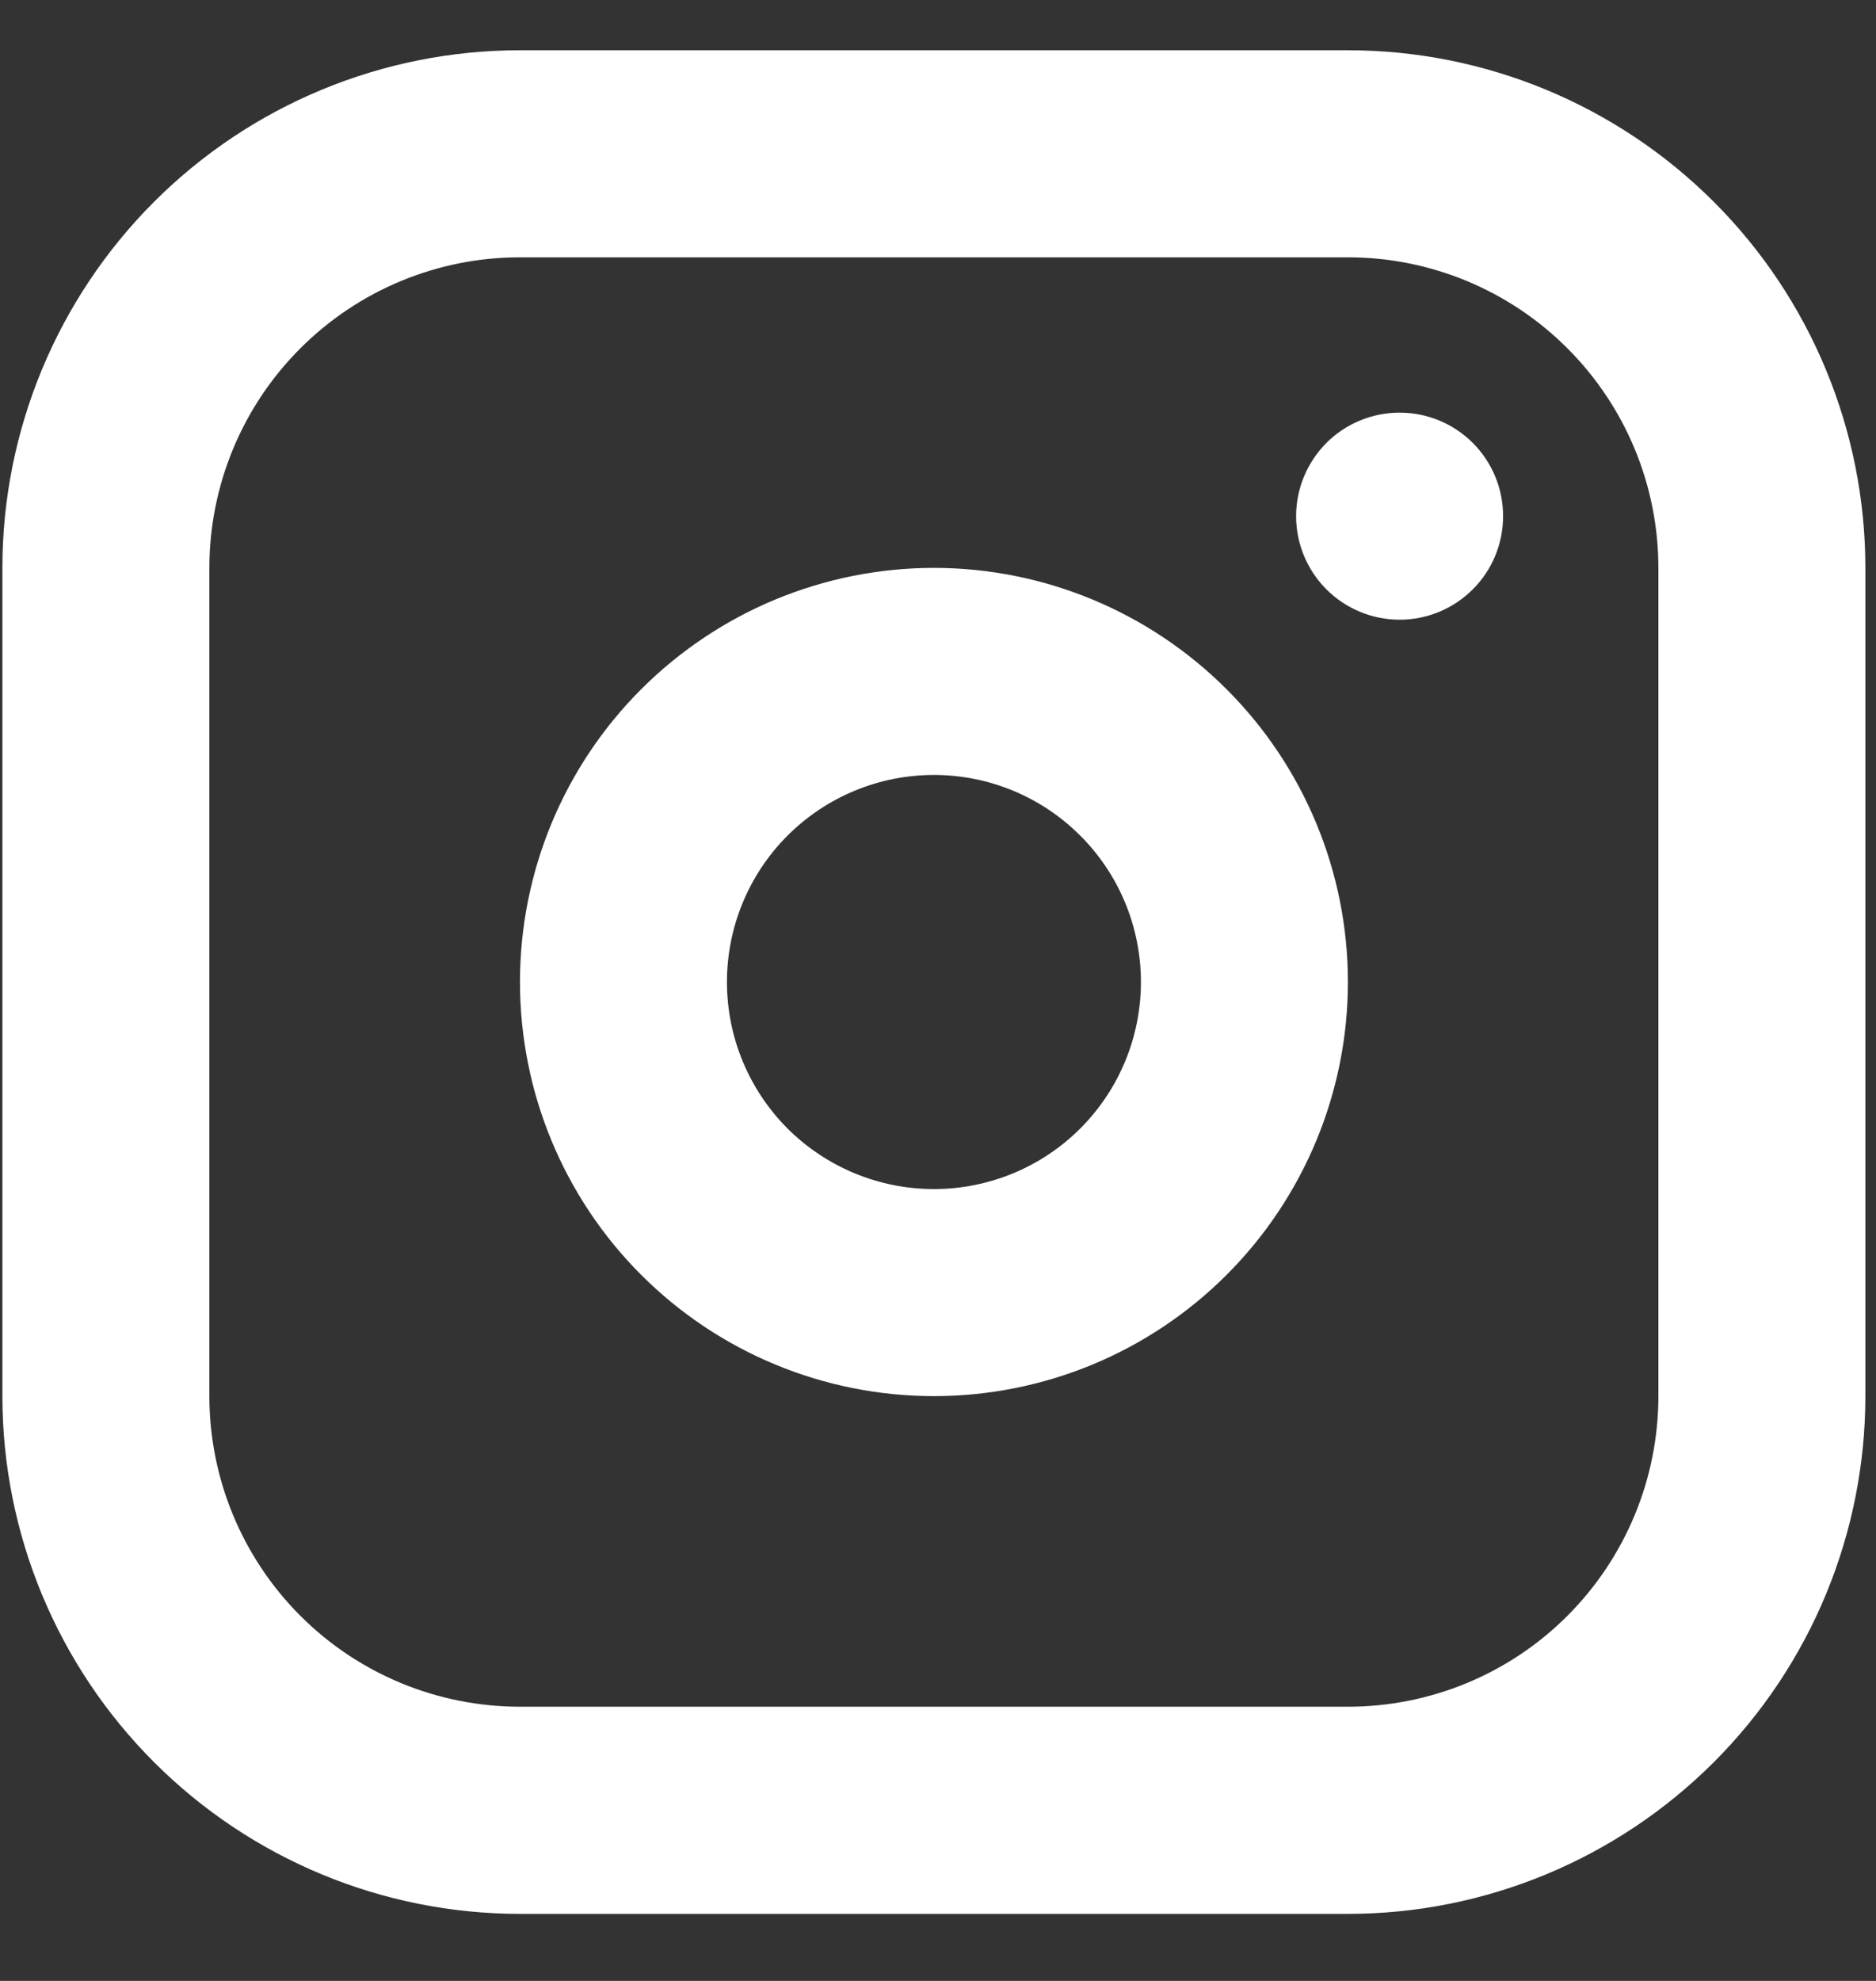 <svg width="18" height="19" viewBox="0 0 18 19" fill="none" xmlns="http://www.w3.org/2000/svg">
<rect x="0" y="0" width="18" height="19" fill="#333333" stroke="none"/>
<path fill-rule="evenodd" clip-rule="evenodd" d="M12.933 0.482C14.25 0.482 15.512 1.005 16.444 1.936C17.375 2.867 17.898 4.13 17.898 5.447V13.391C17.898 14.708 17.375 15.971 16.444 16.902C15.512 17.833 14.25 18.357 12.933 18.357H4.989C3.672 18.357 2.409 17.833 1.478 16.902C0.547 15.971 0.023 14.708 0.023 13.391V5.447C0.023 4.13 0.547 2.867 1.478 1.936C2.409 1.005 3.672 0.482 4.989 0.482H12.933ZM12.933 2.468H4.989C4.198 2.468 3.441 2.782 2.882 3.341C2.323 3.899 2.009 4.657 2.009 5.447V13.391C2.009 14.181 2.323 14.939 2.882 15.498C3.441 16.057 4.198 16.37 4.989 16.37H12.933C13.723 16.37 14.481 16.057 15.039 15.498C15.598 14.939 15.912 14.181 15.912 13.391V5.447C15.912 4.657 15.598 3.899 15.039 3.341C14.481 2.782 13.723 2.468 12.933 2.468ZM8.961 5.447C10.014 5.447 11.024 5.866 11.769 6.611C12.514 7.355 12.933 8.366 12.933 9.419C12.933 10.473 12.514 11.483 11.769 12.228C11.024 12.973 10.014 13.391 8.961 13.391C7.907 13.391 6.897 12.973 6.152 12.228C5.407 11.483 4.989 10.473 4.989 9.419C4.989 8.366 5.407 7.355 6.152 6.611C6.897 5.866 7.907 5.447 8.961 5.447ZM8.961 7.433C8.434 7.433 7.929 7.642 7.556 8.015C7.184 8.387 6.975 8.893 6.975 9.419C6.975 9.946 7.184 10.451 7.556 10.824C7.929 11.196 8.434 11.405 8.961 11.405C9.487 11.405 9.993 11.196 10.365 10.824C10.738 10.451 10.947 9.946 10.947 9.419C10.947 8.893 10.738 8.387 10.365 8.015C9.993 7.642 9.487 7.433 8.961 7.433ZM13.429 3.958C13.693 3.958 13.945 4.062 14.131 4.248C14.318 4.435 14.422 4.687 14.422 4.951C14.422 5.214 14.318 5.467 14.131 5.653C13.945 5.839 13.693 5.944 13.429 5.944C13.166 5.944 12.913 5.839 12.727 5.653C12.541 5.467 12.436 5.214 12.436 4.951C12.436 4.687 12.541 4.435 12.727 4.248C12.913 4.062 13.166 3.958 13.429 3.958Z" fill="white"/>
</svg>
